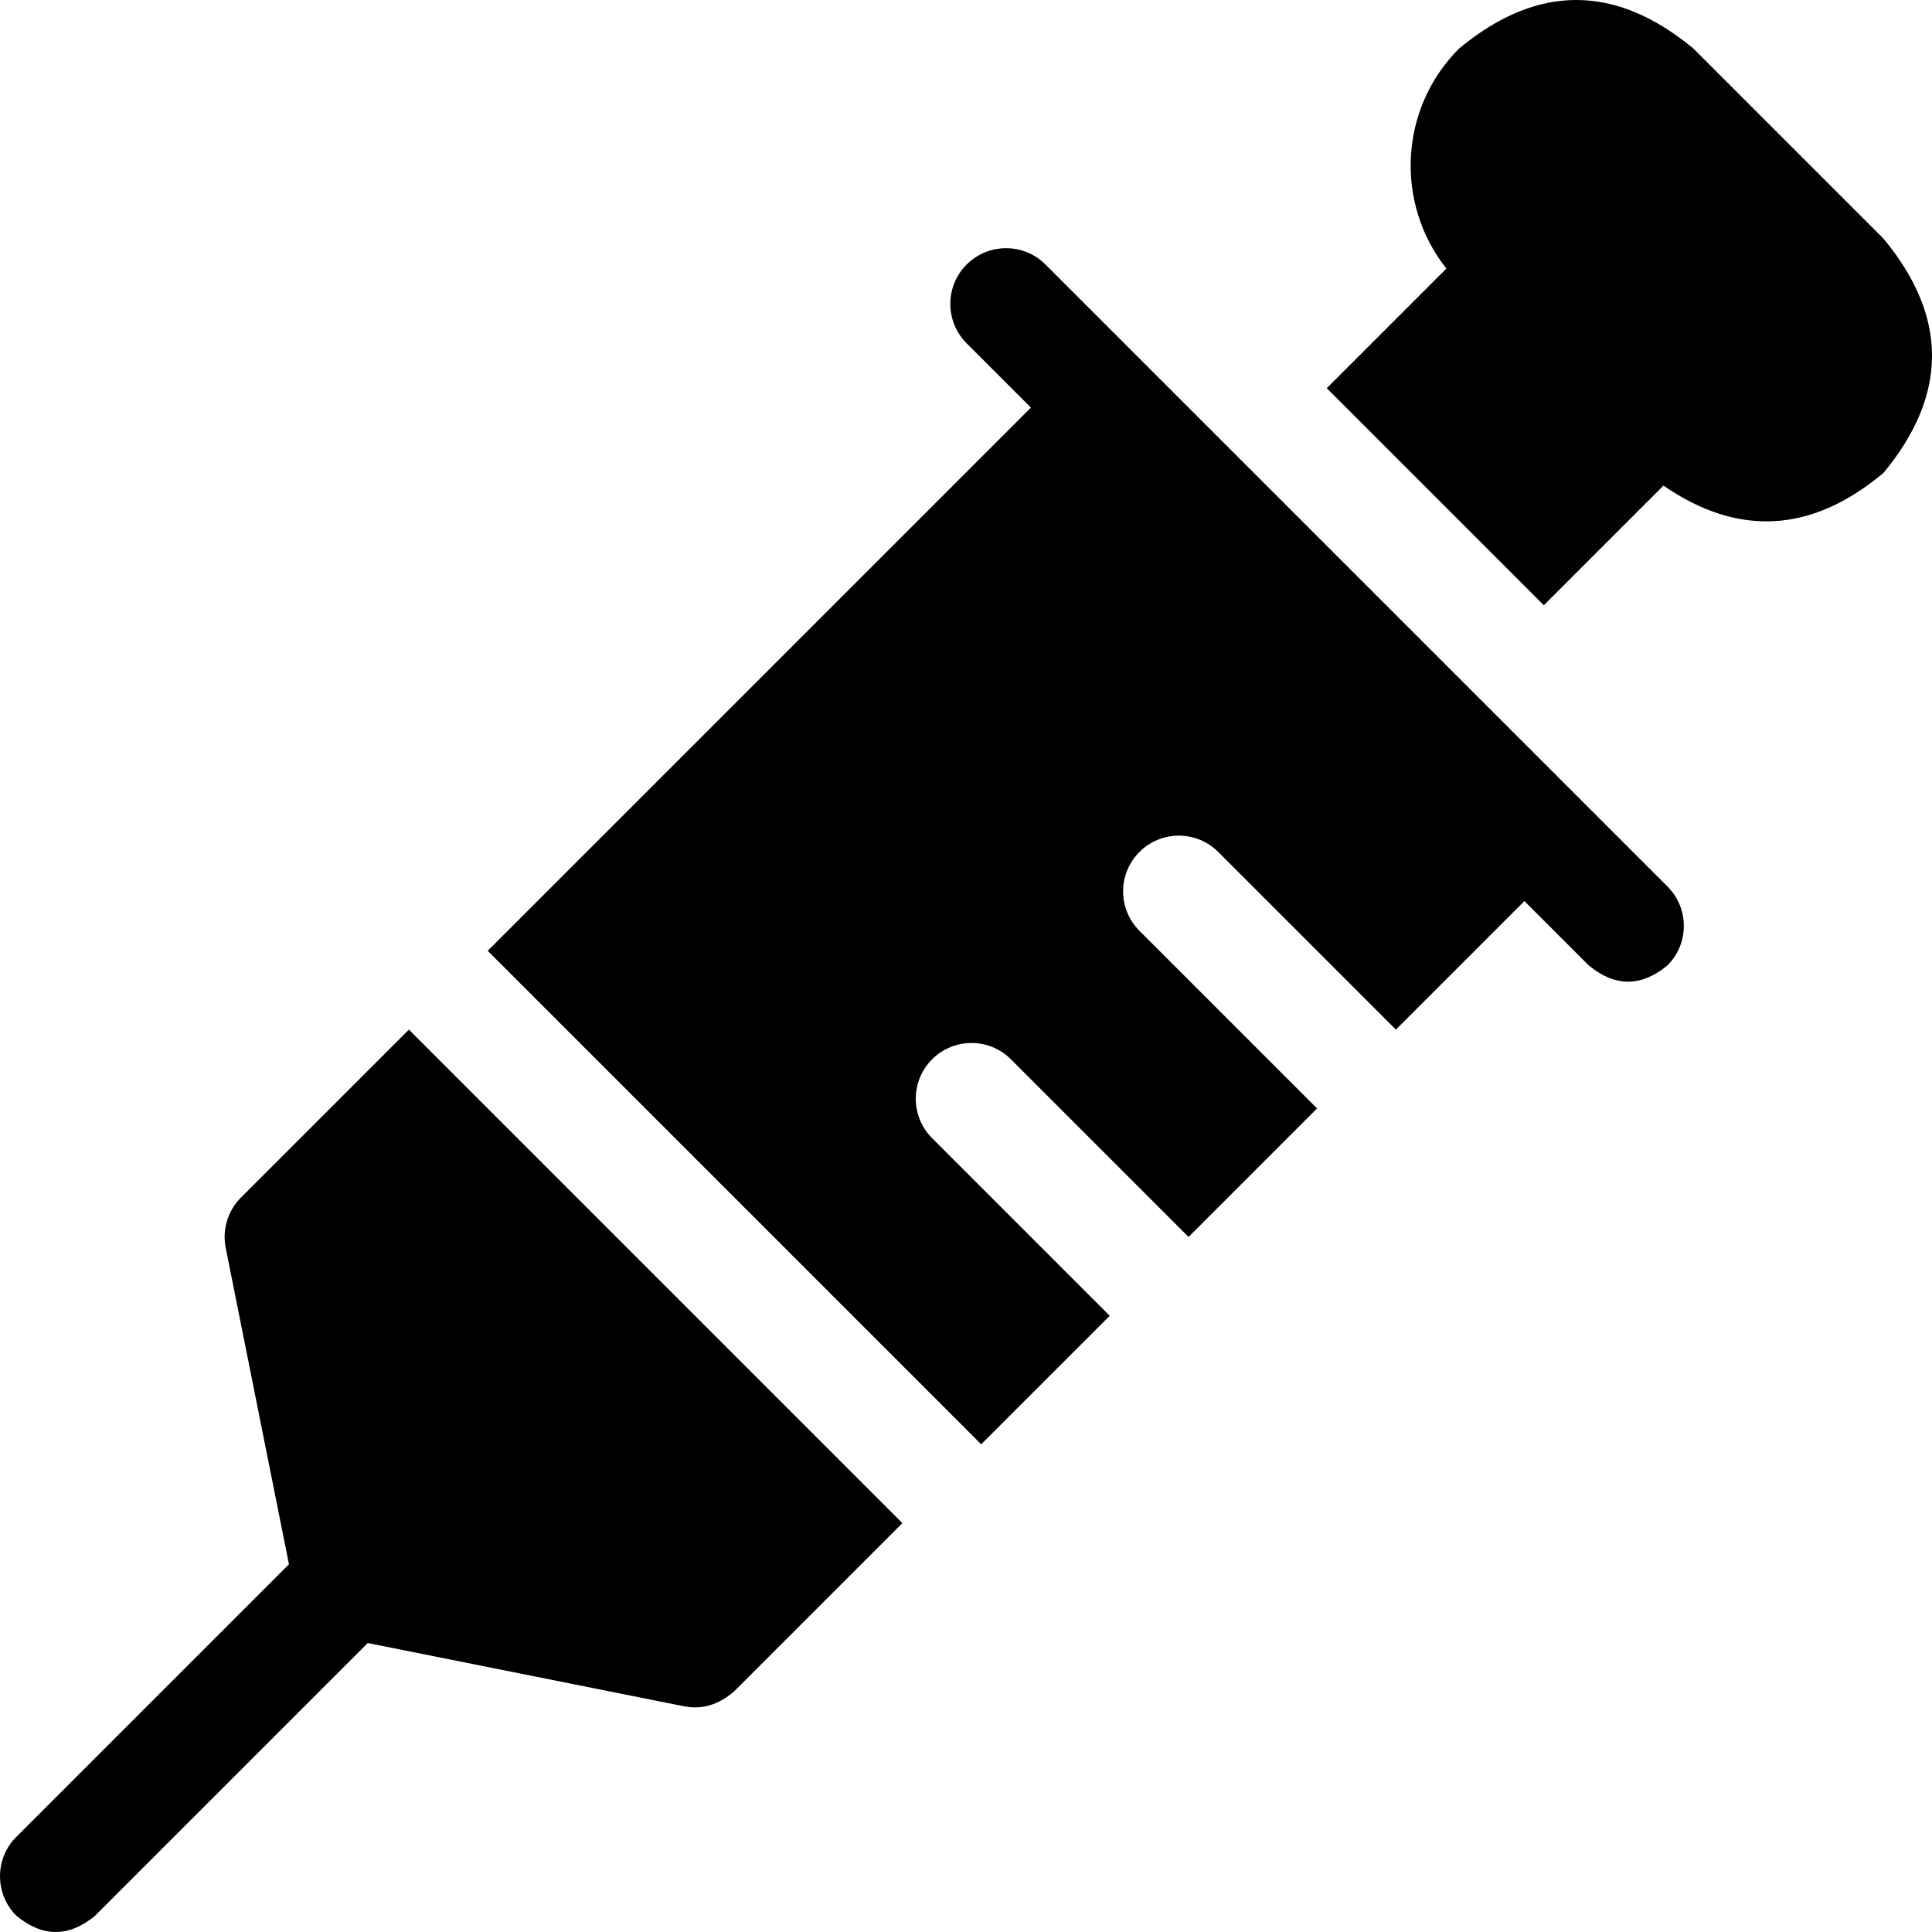 <svg height="512pt" viewBox="0 0 512 512" width="512pt" xmlns="http://www.w3.org/2000/svg"><path d="m499.141 63.23-50.371-50.371c-20.699-17.145-41.398-17.145-62.098 0-15.91 15.91-17.023 41.09-3.363 58.312l-31.699 31.703 57.516 57.52 31.703-31.703c19.863 13.672 39.301 12.551 58.312-3.363 17.148-20.699 17.148-41.398 0-62.098zm0 0"/><path d="m63.855 317.363c-3.492 3.492-5.008 8.5-4.039 13.34l16.762 83.832-72.254 72.254c-5.766 5.766-5.766 15.117 0 20.887 6.965 5.766 13.926 5.766 20.887 0l72.254-72.254 83.832 16.766c4.781.934 9.23-.414 13.34-4.039l44.504-44.504-130.781-130.785zm0 0"/><path d="m277.059 70.098c-5.766-5.766-15.117-5.766-20.887 0-5.77 5.77-5.77 15.121 0 20.887l17.031 17.031-143.957 143.957 130.781 130.781 34.062-34.059-47.074-47.078c-5.77-5.766-5.77-15.117 0-20.887 5.766-5.766 15.117-5.766 20.887 0l47.074 47.078 34.062-34.062-47.078-47.078c-5.766-5.766-5.766-15.117 0-20.887 5.77-5.766 15.121-5.766 20.887 0l47.078 47.078 34.059-34.062 17.031 17.031c6.965 5.766 13.926 5.766 20.887 0 5.77-5.77 5.77-15.121 0-20.887zm0 0"/></svg>